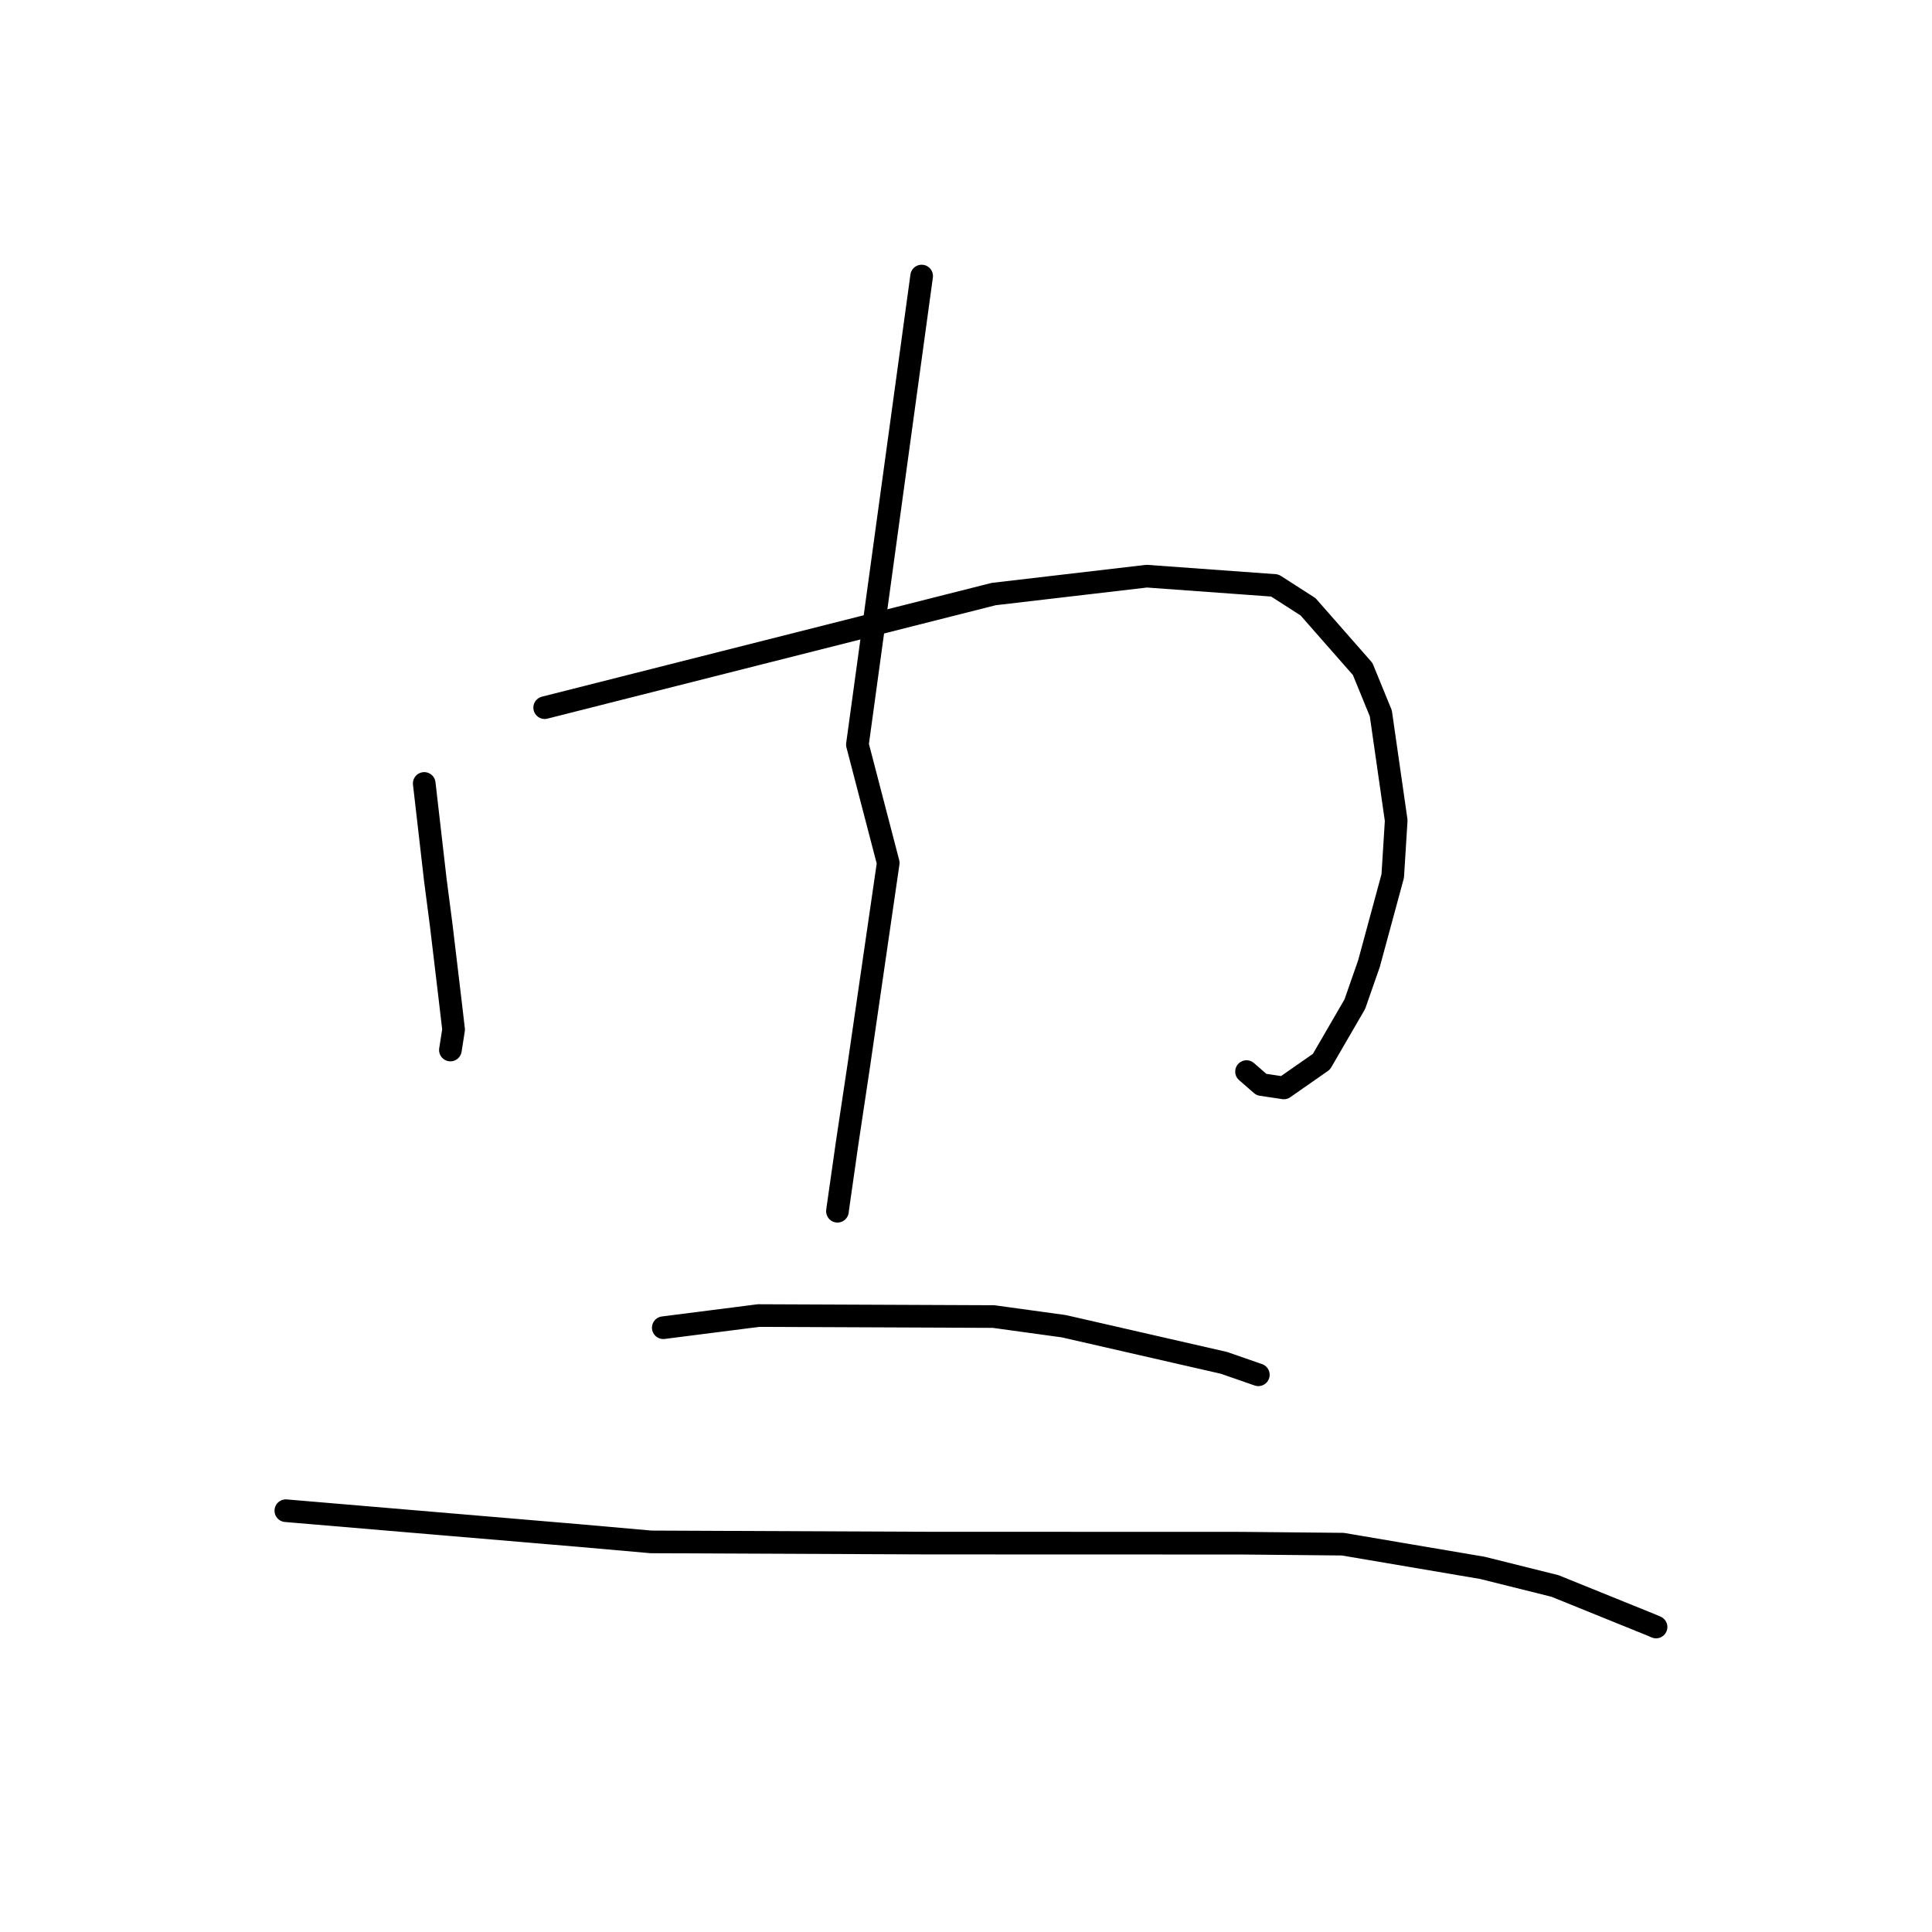 <?xml version="1.0" standalone="no"?>
    <svg width="256" height="256" xmlns="http://www.w3.org/2000/svg" version="1.1">
    <polyline stroke="black" stroke-width="3" stroke-linecap="round" fill="transparent" stroke-linejoin="round" points="56.213 103.81 56.947 110.188 57.68 116.566 58.466 122.609 59.628 132.355 60.104 136.427 59.708 138.953 59.68 139.132 " />
        <polyline stroke="black" stroke-width="3" stroke-linecap="round" fill="transparent" stroke-linejoin="round" points="72.173 93.768 101.922 86.242 131.67 78.716 151.944 76.345 168.919 77.576 173.323 80.404 180.562 88.647 182.966 94.524 185.004 108.719 184.545 116.075 181.395 127.687 179.518 133.063 175.099 140.677 170.115 144.154 167.143 143.709 165.635 142.395 165.171 141.991 " />
        <polyline stroke="black" stroke-width="3" stroke-linecap="round" fill="transparent" stroke-linejoin="round" points="122.124 36.577 117.867 67.619 113.61 98.661 117.695 114.341 113.777 141.298 112.259 151.395 111.005 160.182 110.967 160.496 " />
        <polyline stroke="black" stroke-width="3" stroke-linecap="round" fill="transparent" stroke-linejoin="round" points="87.888 175.928 94.194 175.124 100.499 174.319 131.658 174.45 140.97 175.733 162.175 180.585 166.697 182.154 166.73 182.165 166.736 182.167 " />
        <polyline stroke="black" stroke-width="3" stroke-linecap="round" fill="transparent" stroke-linejoin="round" points="37.876 200.176 57.22 201.814 76.565 203.452 86.267 204.309 122.828 204.468 164.481 204.481 177.93 204.61 196.434 207.752 206.038 210.148 218.777 215.305 219.436 215.587 " />
        </svg>